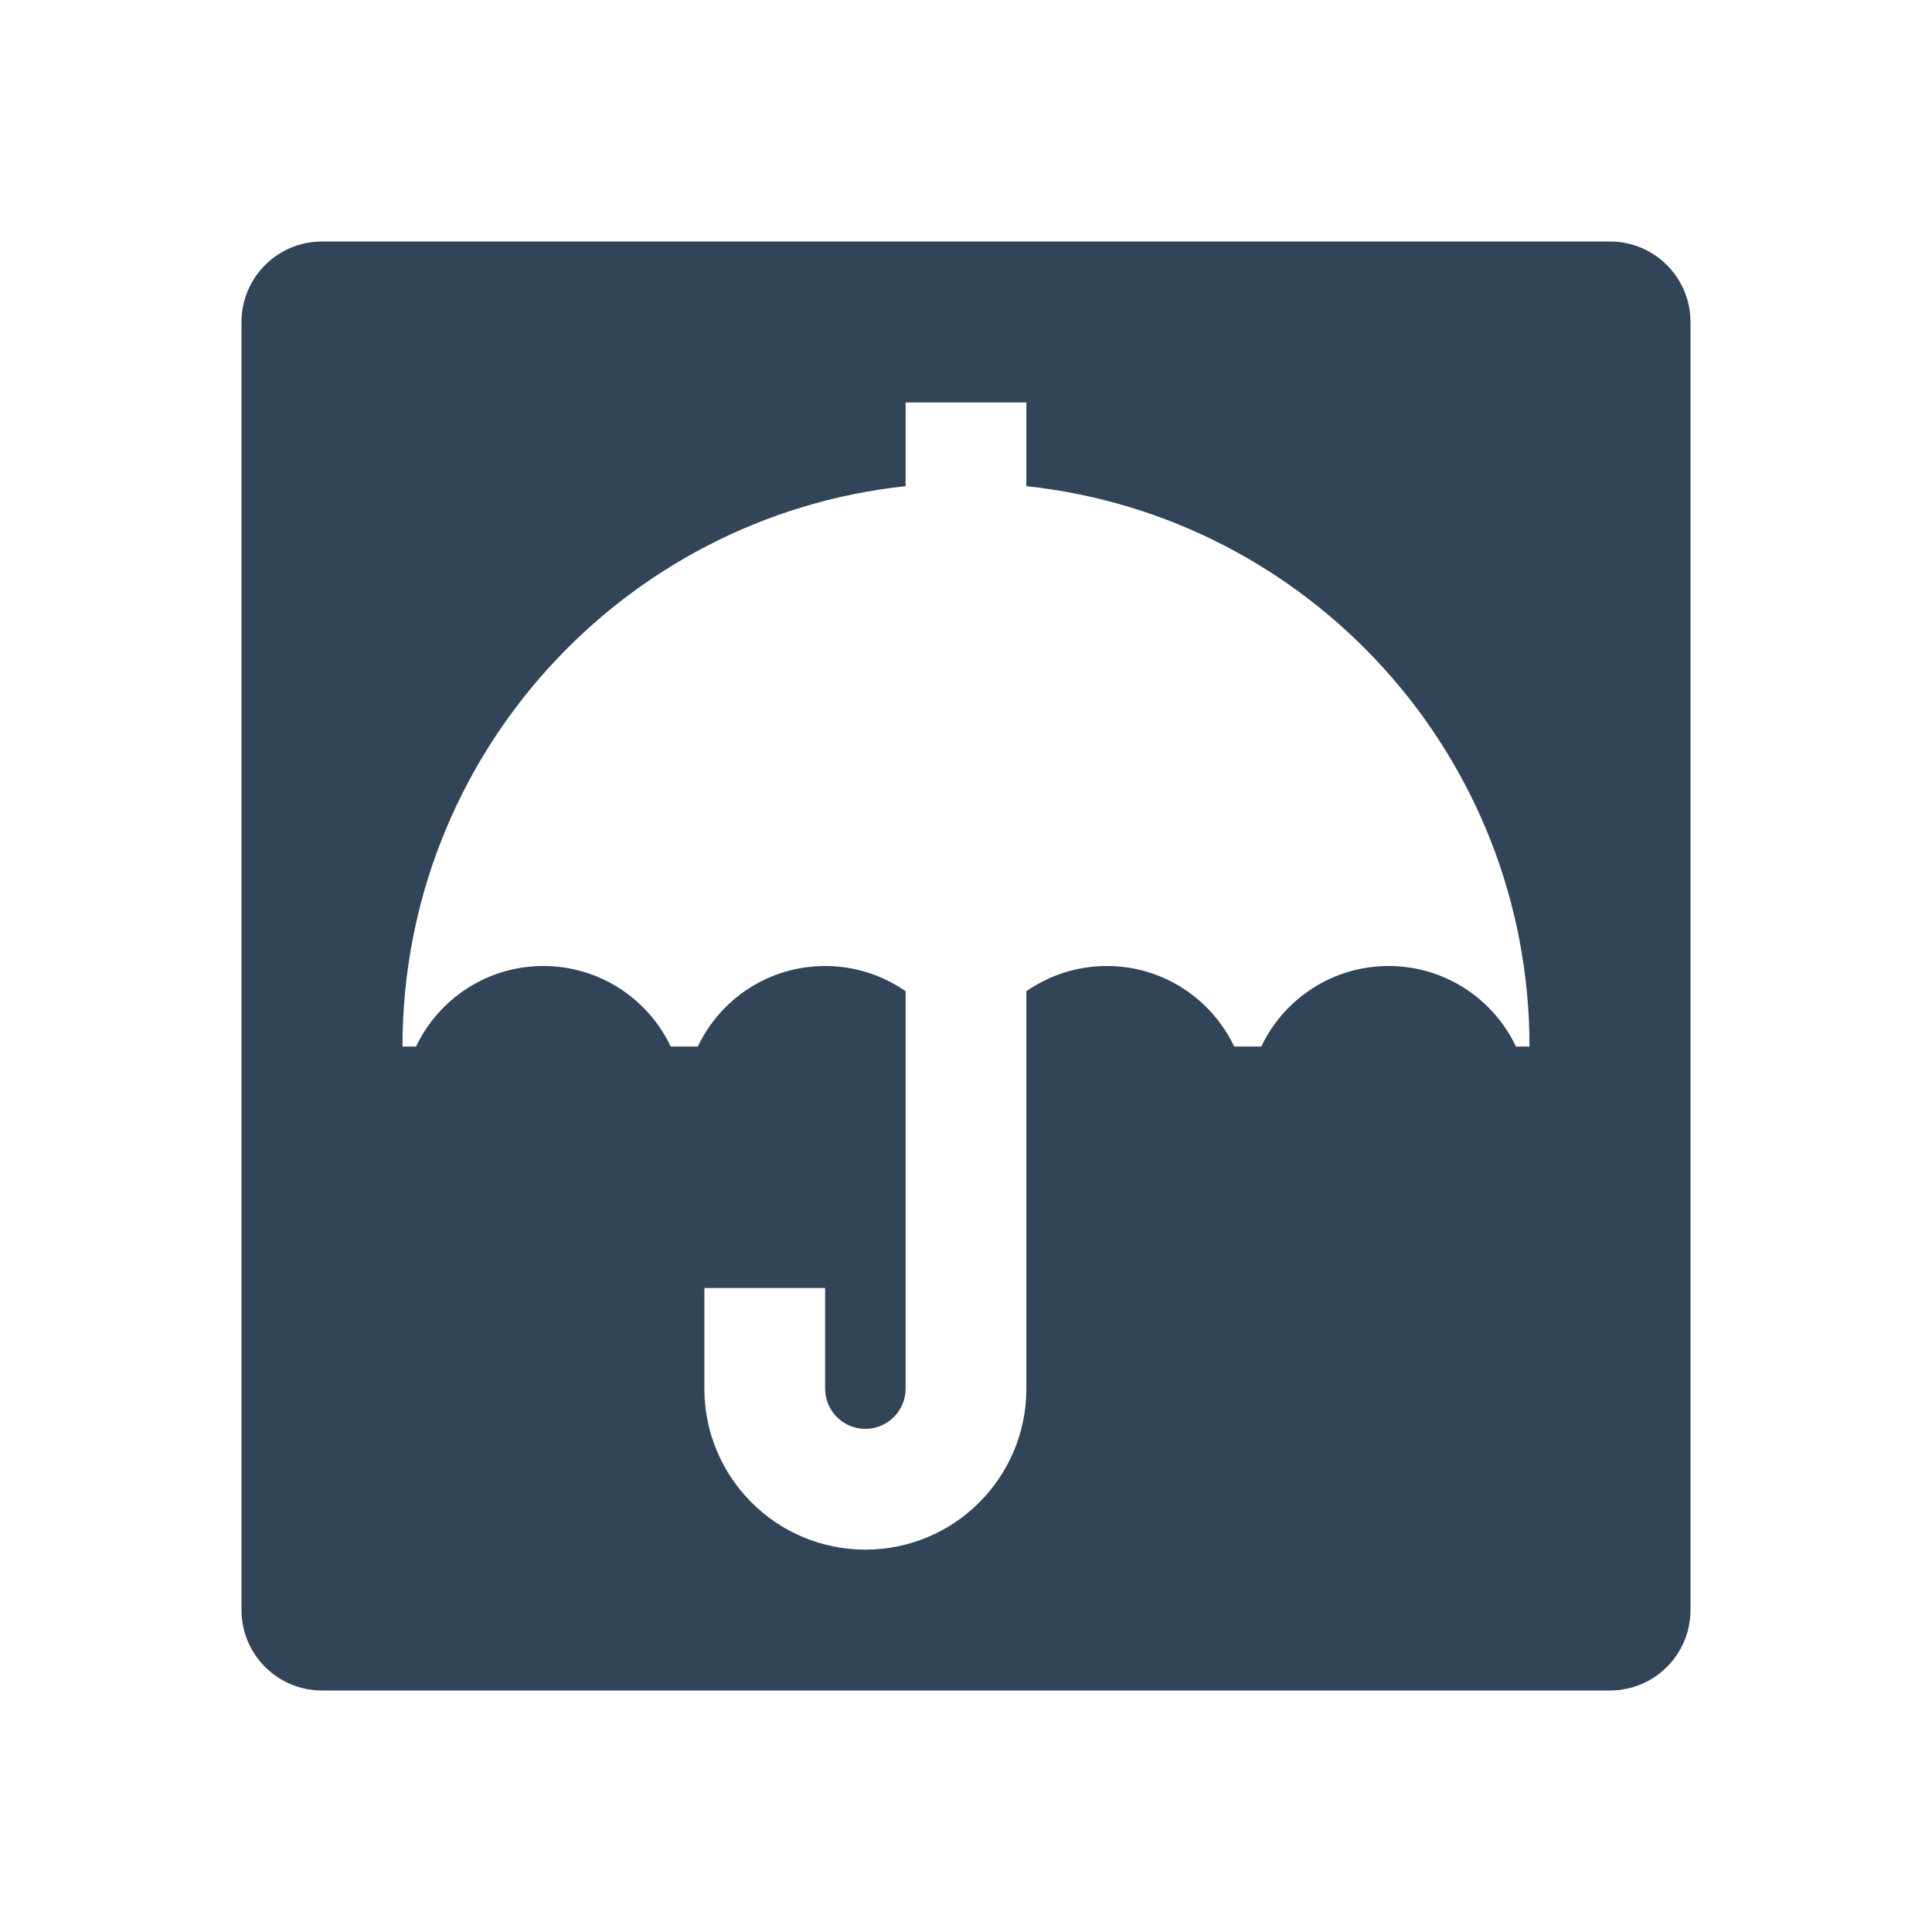 <svg width="48" height="48" viewBox="0 0 48 48" fill="none" xmlns="http://www.w3.org/2000/svg">
<path fill-rule="evenodd" clip-rule="evenodd" d="M8 6C6.895 6 6 6.895 6 8V40C6 41.105 6.895 42 8 42H40C41.105 42 42 41.105 42 40V8C42 6.895 41.105 6 40 6H8ZM25.5 10H22.5V12.079C15.473 12.828 10 18.775 10 26H10.337C10.899 24.817 12.104 24 13.5 24C14.896 24 16.102 24.817 16.663 26H17.337C17.898 24.817 19.104 24 20.5 24C21.244 24 21.933 24.232 22.5 24.627V34.5C22.5 35.052 22.052 35.5 21.5 35.5C20.948 35.5 20.5 35.052 20.5 34.5V32H17.5V34.5C17.5 36.709 19.291 38.5 21.5 38.5C23.709 38.5 25.5 36.709 25.5 34.5V24.627C26.067 24.232 26.756 24 27.5 24C28.896 24 30.102 24.817 30.663 26H31.337C31.898 24.817 33.104 24 34.5 24C35.896 24 37.102 24.817 37.663 26H38C38 18.775 32.527 12.828 25.5 12.079V10Z" fill="#324558"/>
</svg>
